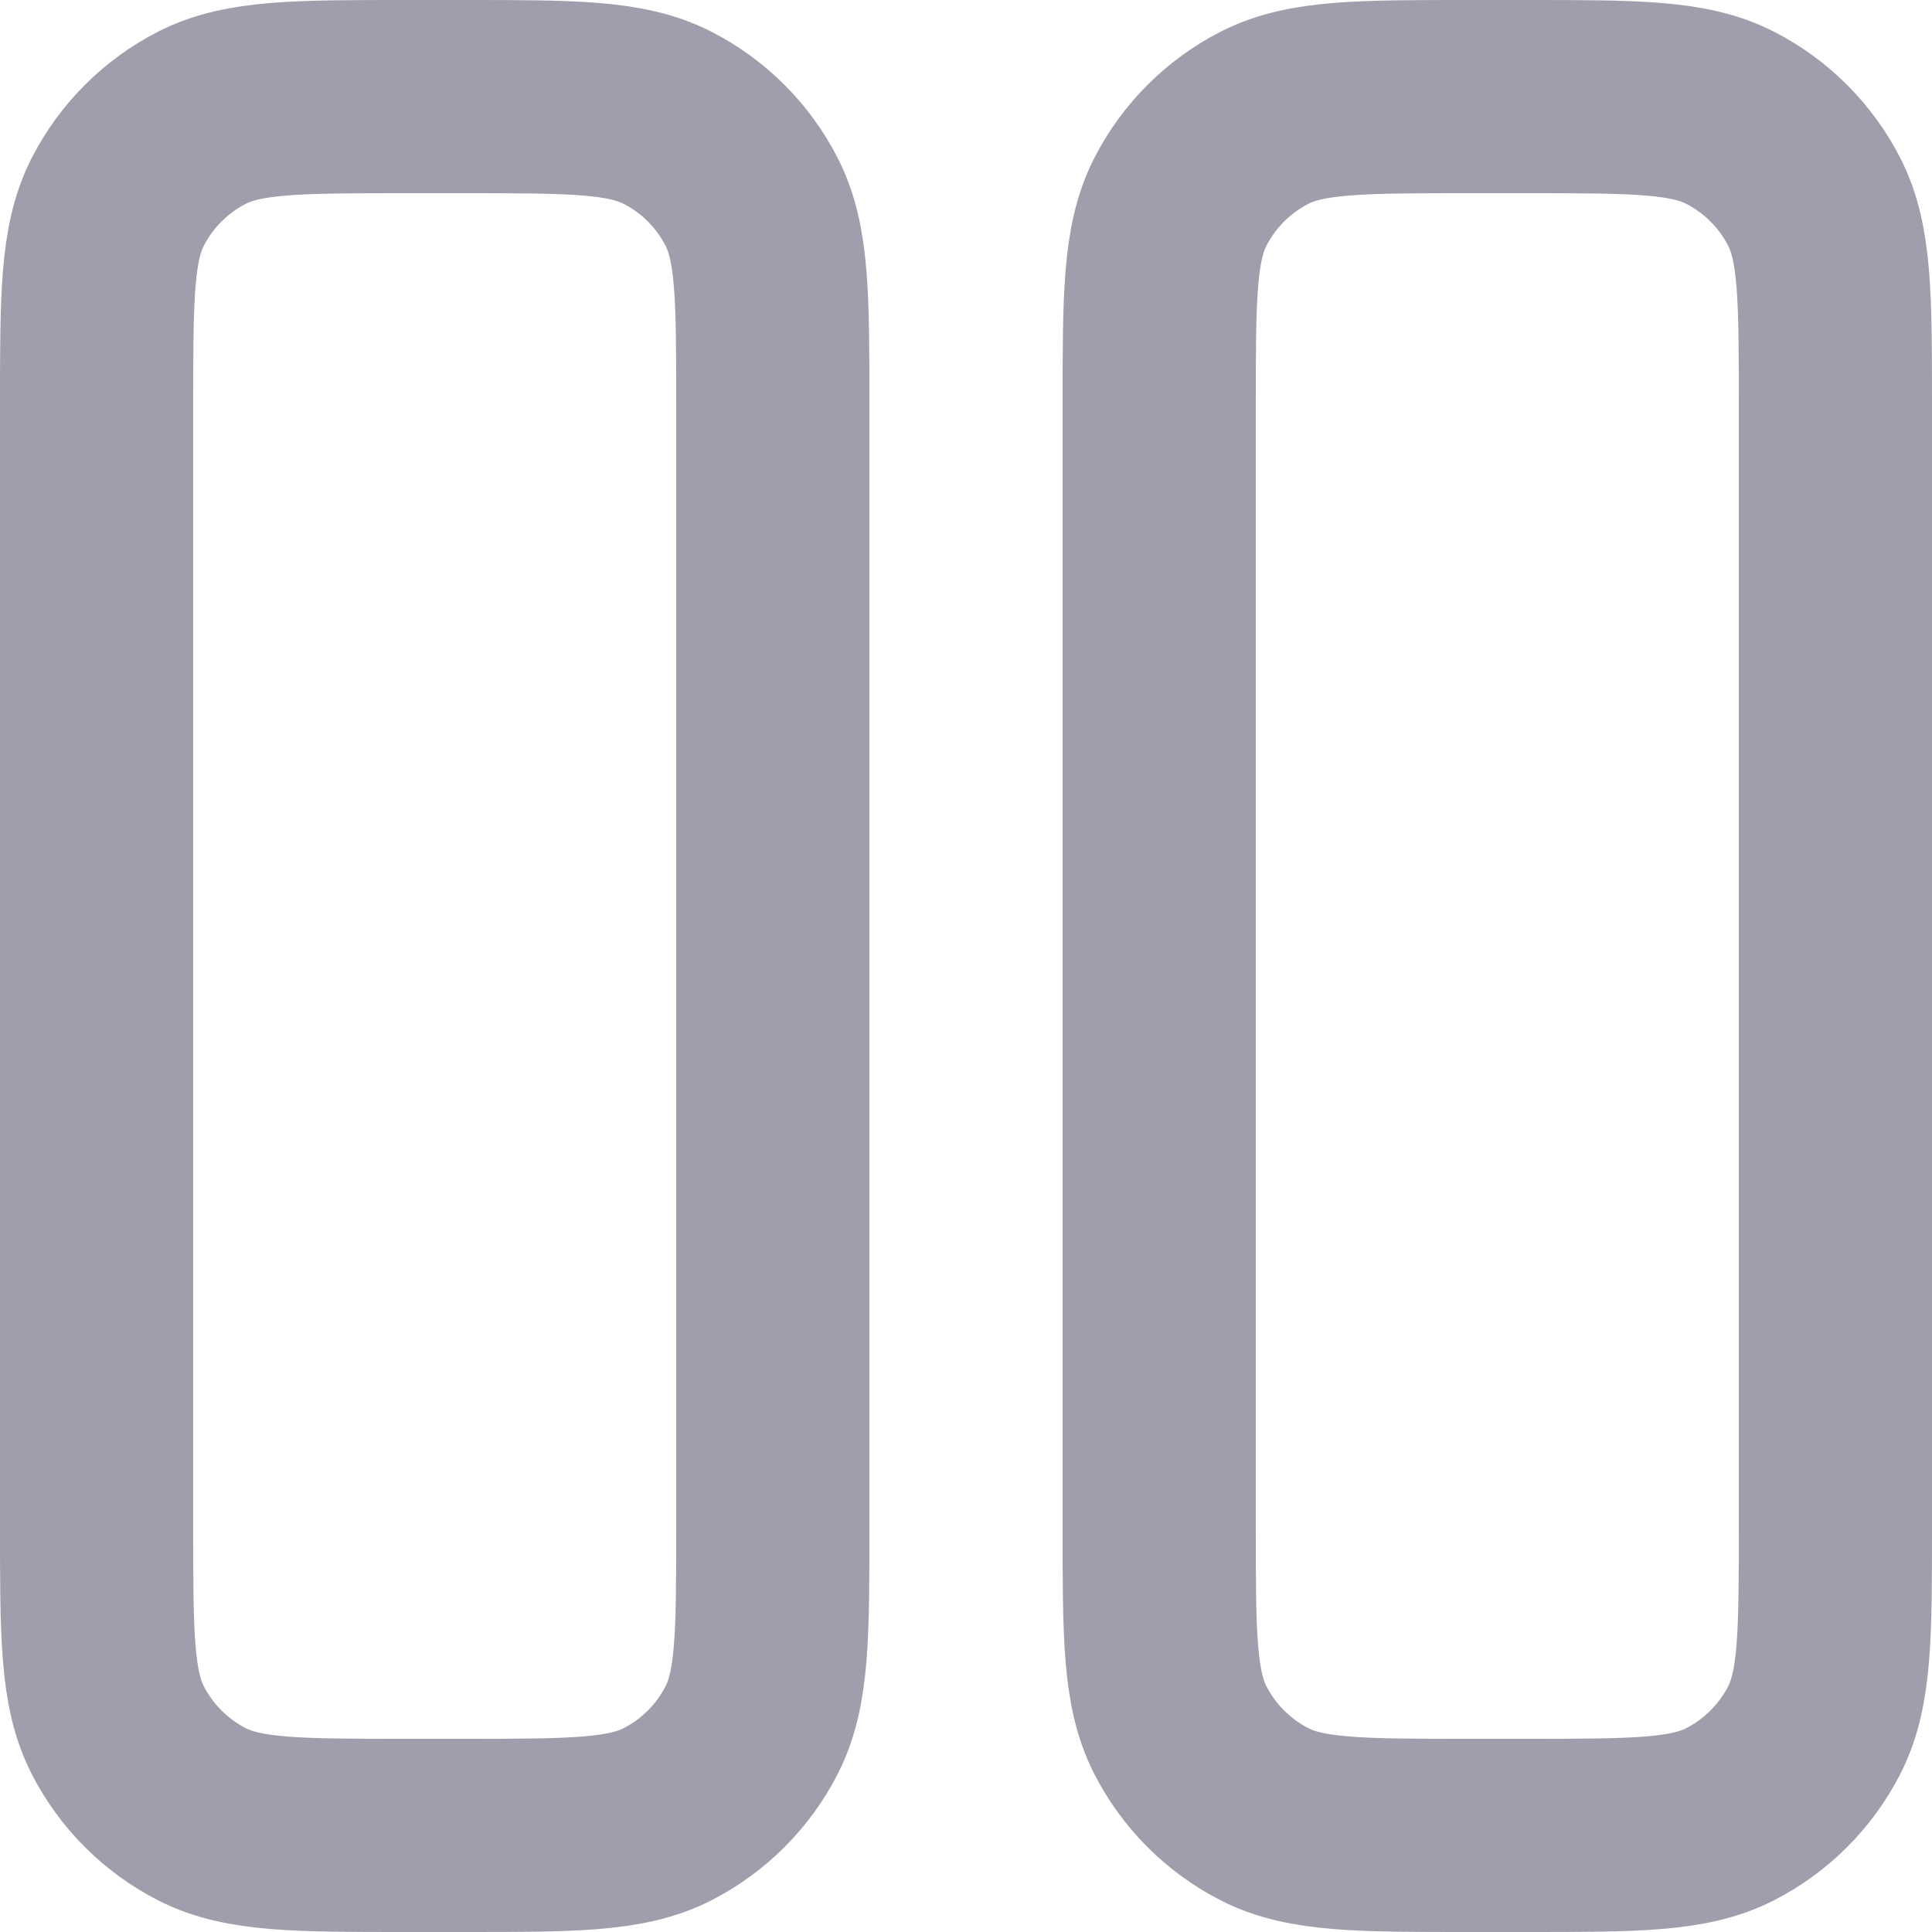 <svg width="20" height="20" viewBox="0 0 20 20" fill="none" xmlns="http://www.w3.org/2000/svg">
<path d="M4.8 1H4.2C3.08 1 2.52 1 2.092 1.218C1.716 1.41 1.41 1.716 1.218 2.092C1 2.52 1 3.08 1 4.2V15.8C1 16.92 1 17.48 1.218 17.908C1.41 18.284 1.716 18.59 2.092 18.782C2.52 19 3.08 19 4.2 19H4.8C5.92 19 6.48 19 6.908 18.782C7.284 18.59 7.59 18.284 7.782 17.908C8 17.48 8 16.92 8 15.8V4.2C8 3.08 8 2.52 7.782 2.092C7.59 1.716 7.284 1.41 6.908 1.218C6.48 1 5.92 1 4.8 1Z" stroke="#9E9EAC" stroke-width="2" stroke-linecap="round" stroke-linejoin="round"/>
<path d="M15.8 1H15.2C14.08 1 13.52 1 13.092 1.218C12.716 1.41 12.41 1.716 12.218 2.092C12 2.52 12 3.08 12 4.2V15.8C12 16.92 12 17.48 12.218 17.908C12.41 18.284 12.716 18.59 13.092 18.782C13.52 19 14.08 19 15.2 19H15.8C16.92 19 17.48 19 17.908 18.782C18.284 18.59 18.59 18.284 18.782 17.908C19 17.48 19 16.92 19 15.8V4.2C19 3.08 19 2.52 18.782 2.092C18.59 1.716 18.284 1.41 17.908 1.218C17.48 1 16.92 1 15.8 1Z" stroke="#9E9EAC" stroke-width="2" stroke-linecap="round" stroke-linejoin="round"/>
</svg>
